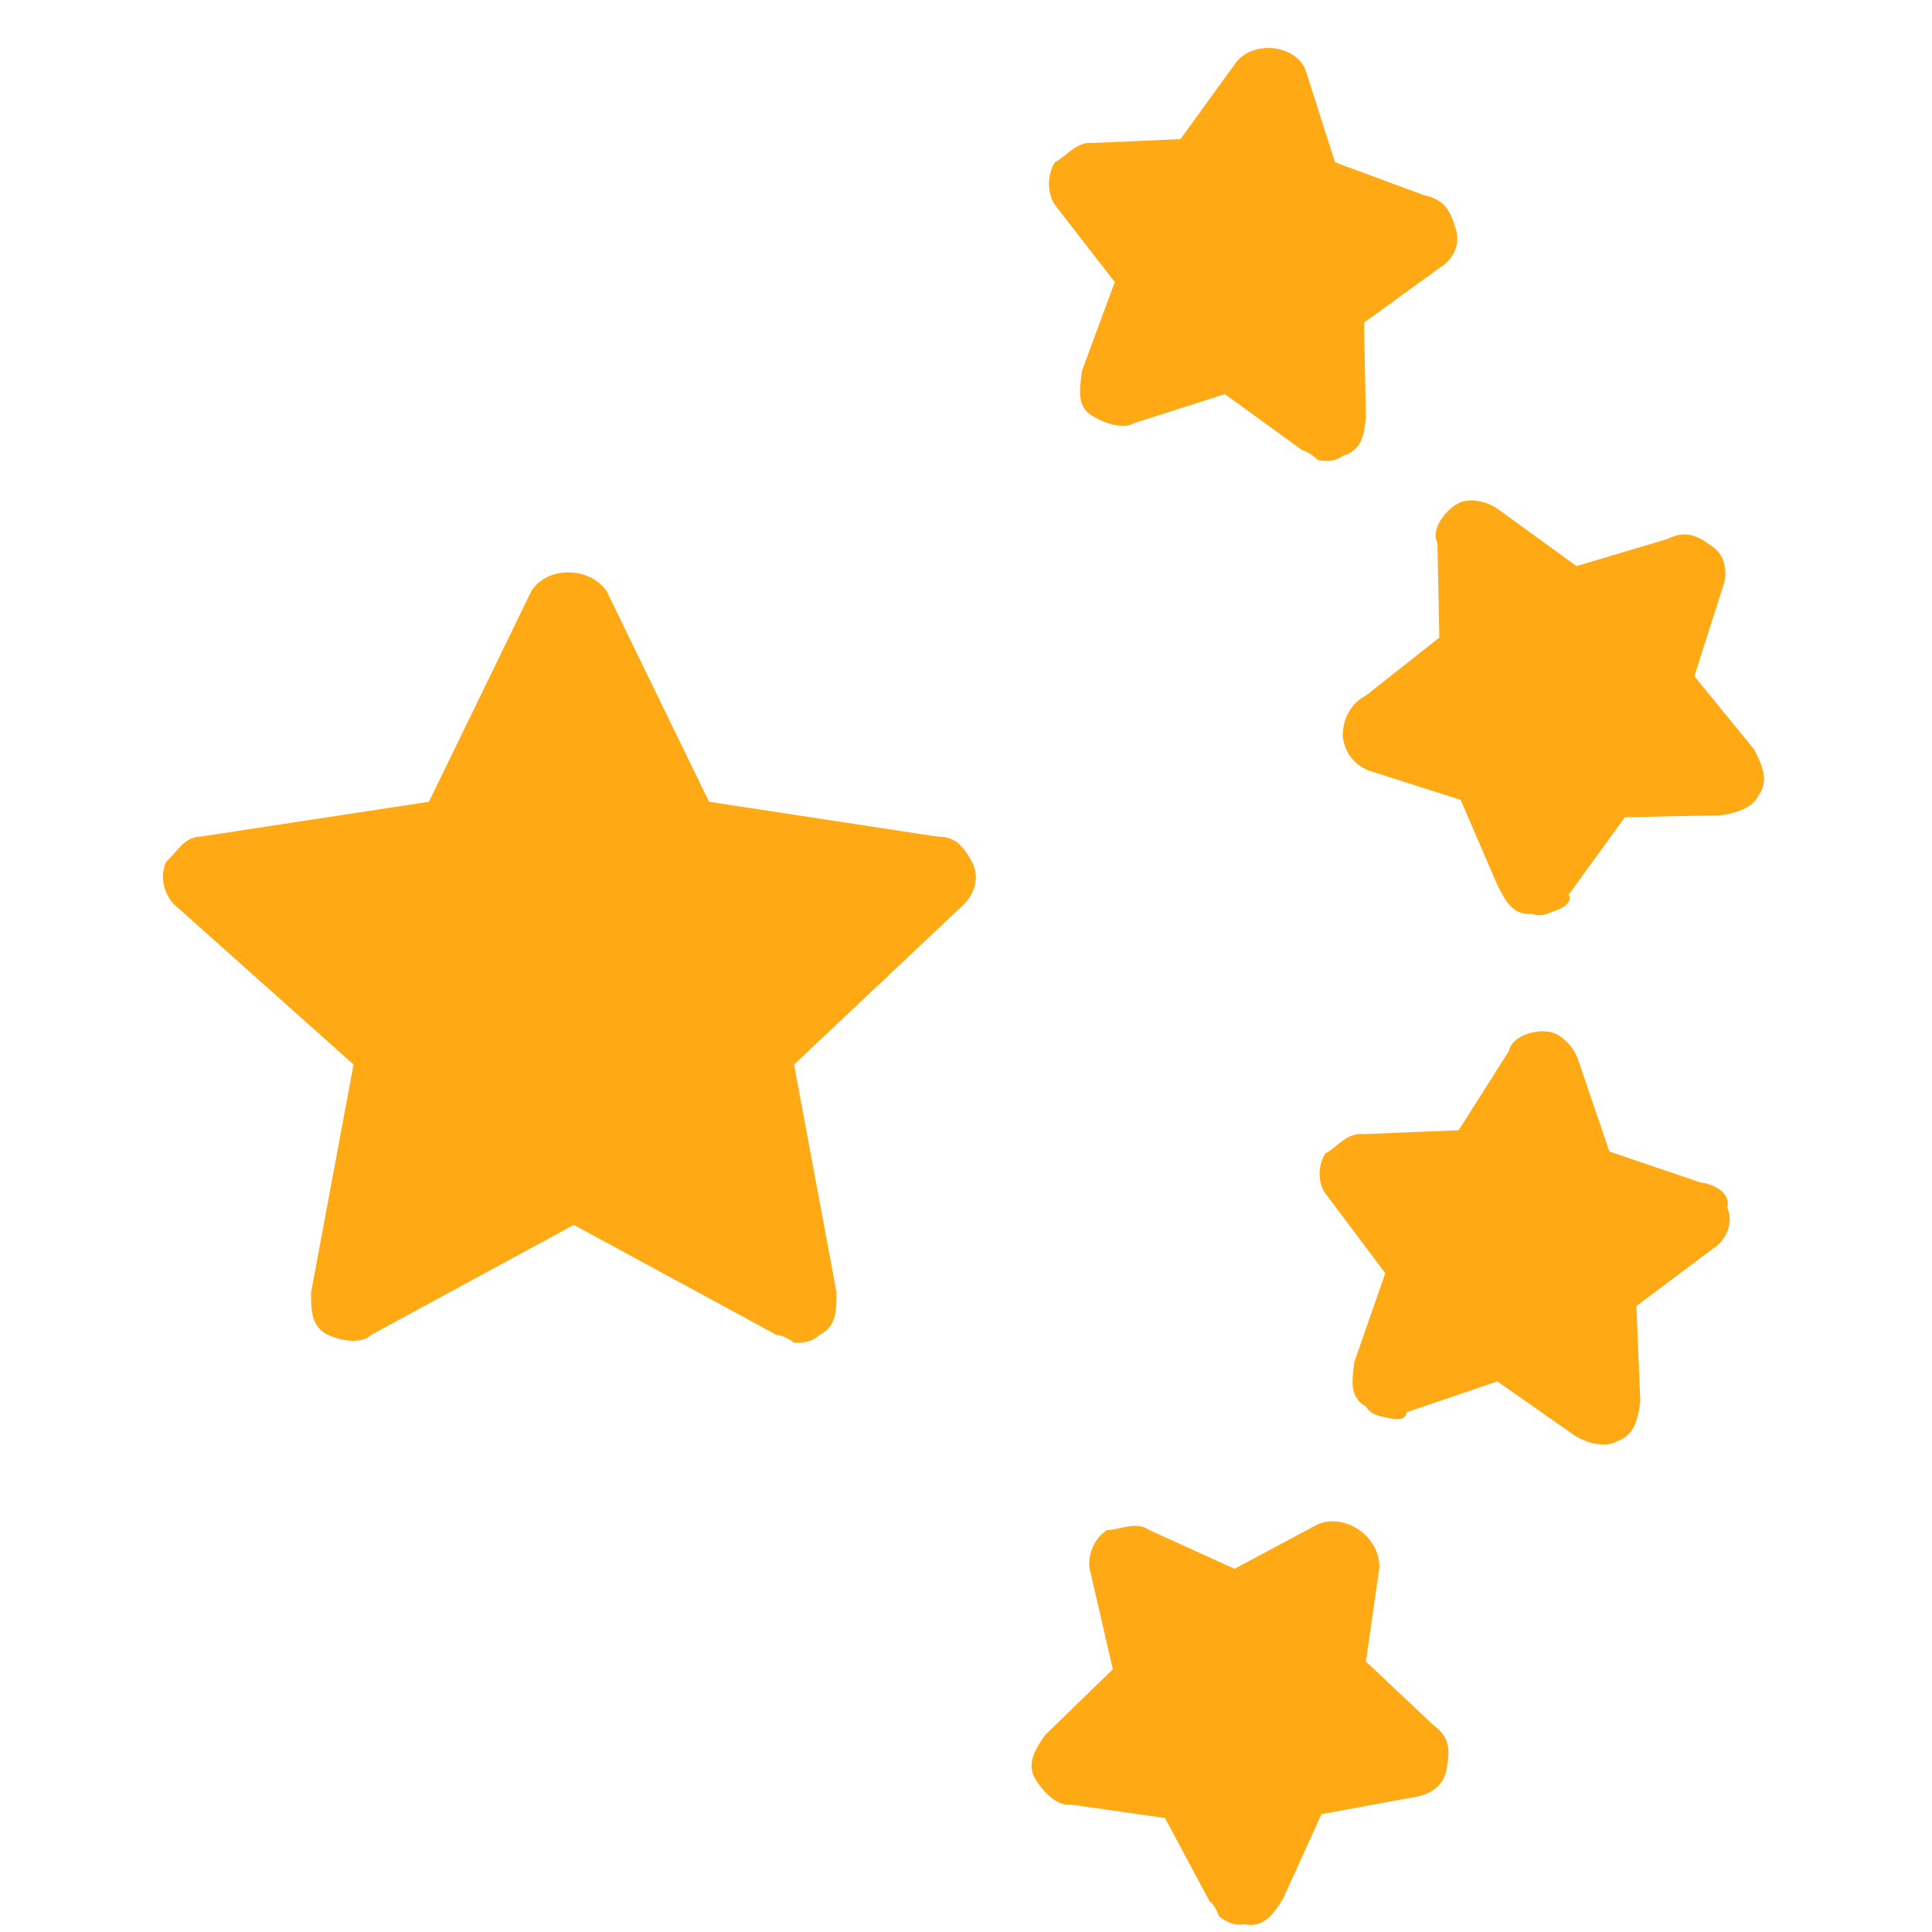 <?xml version="1.0" encoding="utf-8"?>
<!-- Generator: Adobe Illustrator 24.1.2, SVG Export Plug-In . SVG Version: 6.00 Build 0)  -->
<svg version="1.1" id="Layer_1" xmlns="http://www.w3.org/2000/svg" xmlns:xlink="http://www.w3.org/1999/xlink" x="0px" y="0px"
	 viewBox="0 0 100 100" style="enable-background:new 0 0 100 100;" xml:space="preserve">
<style type="text/css">
	.st0{fill:#FFA914;}
</style>
<path class="st0" d="M18.3,55.1l-2.2,11.8c0,0.9,0,1.8,0.9,2.2c0.9,0.4,1.8,0.4,2.2,0l10.5-5.7l10.5,5.7c0.4,0,0.9,0.4,0.9,0.4
	c0.4,0,0.9,0,1.3-0.4c0.9-0.4,0.9-1.3,0.9-2.2l-2.2-11.8l8.8-8.3c0.4-0.4,0.9-1.3,0.4-2.2s-0.9-1.3-1.8-1.3l-11.8-1.8l-5.3-10.9
	c-0.9-1.3-3.1-1.3-3.9,0l-5.3,10.9l-11.8,1.8c-0.9,0-1.3,0.9-1.8,1.3c-0.4,0.9,0,1.8,0.4,2.2L18.3,55.1z"/>
<path class="st0" d="M57.7,14.6l-1.7,4.6c-0.1,0.9-0.3,1.8,0.5,2.3c0.8,0.5,1.7,0.7,2.2,0.4l4.7-1.5l4,2.9c0.4,0.1,0.8,0.5,0.8,0.5
	c0.4,0.1,0.9,0.1,1.3-0.2c1-0.3,1.1-1.1,1.2-2l-0.1-4.9l4-2.9c0.5-0.3,1.1-1.1,0.7-2.1c-0.3-1-0.7-1.4-1.6-1.6l-4.6-1.7l-1.5-4.7
	C67.2,2.4,65,2,64,3.2l-2.9,4l-4.5,0.2c-0.9-0.1-1.4,0.7-2,1c-0.5,0.8-0.3,1.8,0,2.2L57.7,14.6z"/>
<path class="st0" d="M69.5,38.1c0.1,1,0.8,1.6,1.4,1.8l4.7,1.5l1.9,4.4c0.4,0.8,0.8,1.6,1.8,1.5c0.5,0.2,1-0.1,1.3-0.2
	s0.8-0.4,0.6-0.8l2.9-4l4.9-0.1c1-0.1,1.8-0.5,2-1c0.6-0.8,0.2-1.6-0.2-2.4L87.7,35l1.5-4.7c0.2-0.5,0.2-1.6-0.7-2.1
	c-0.8-0.6-1.4-0.7-2.2-0.3l-4.7,1.4l-4-2.9c-0.8-0.6-1.8-0.6-2.2-0.3c-0.4,0.2-1.4,1.2-1,2l0.1,4.9l-3.8,3
	C70.1,36.3,69.5,37,69.5,38.1z"/>
<path class="st0" d="M88,61.2l-4.7-1.6l-1.6-4.7c-0.3-0.9-1.1-1.5-1.6-1.5c-0.4-0.1-1.8,0.1-2,1l-2.6,4.1l-4.9,0.2
	c-0.9-0.1-1.4,0.7-2,1c-0.5,0.8-0.3,1.8,0.1,2.2l3,4l-1.6,4.6c-0.1,0.9-0.3,1.8,0.6,2.3c0.3,0.5,0.8,0.5,1.2,0.6
	c0.4,0.1,0.9,0.1,0.9-0.3l4.7-1.6l4,2.8c0.8,0.5,1.7,0.6,2.2,0.3c0.9-0.3,1.1-1.2,1.2-2.1l-0.2-4.9l4-3c0.5-0.3,1.1-1.2,0.7-2.1
	C89.6,61.8,88.8,61.3,88,61.2z"/>
<path class="st0" d="M57.6,86.4l-3.5,3.4c-0.5,0.7-1,1.5-0.5,2.3c0.5,0.8,1.2,1.4,1.8,1.3l4.9,0.7l2.3,4.3c0.3,0.2,0.5,0.8,0.5,0.8
	c0.3,0.2,0.7,0.5,1.3,0.4c1,0.2,1.5-0.5,2-1.3l2-4.4l4.9-0.9c0.6-0.1,1.5-0.5,1.6-1.6c0.2-1,0-1.6-0.7-2.1L70.7,86l0.7-4.9
	c0-1.6-1.8-2.8-3.2-2.2l-4.3,2.3l-4.4-2c-0.7-0.5-1.6,0-2.2,0c-0.8,0.5-1,1.5-0.9,2L57.6,86.4z"/>
</svg>
